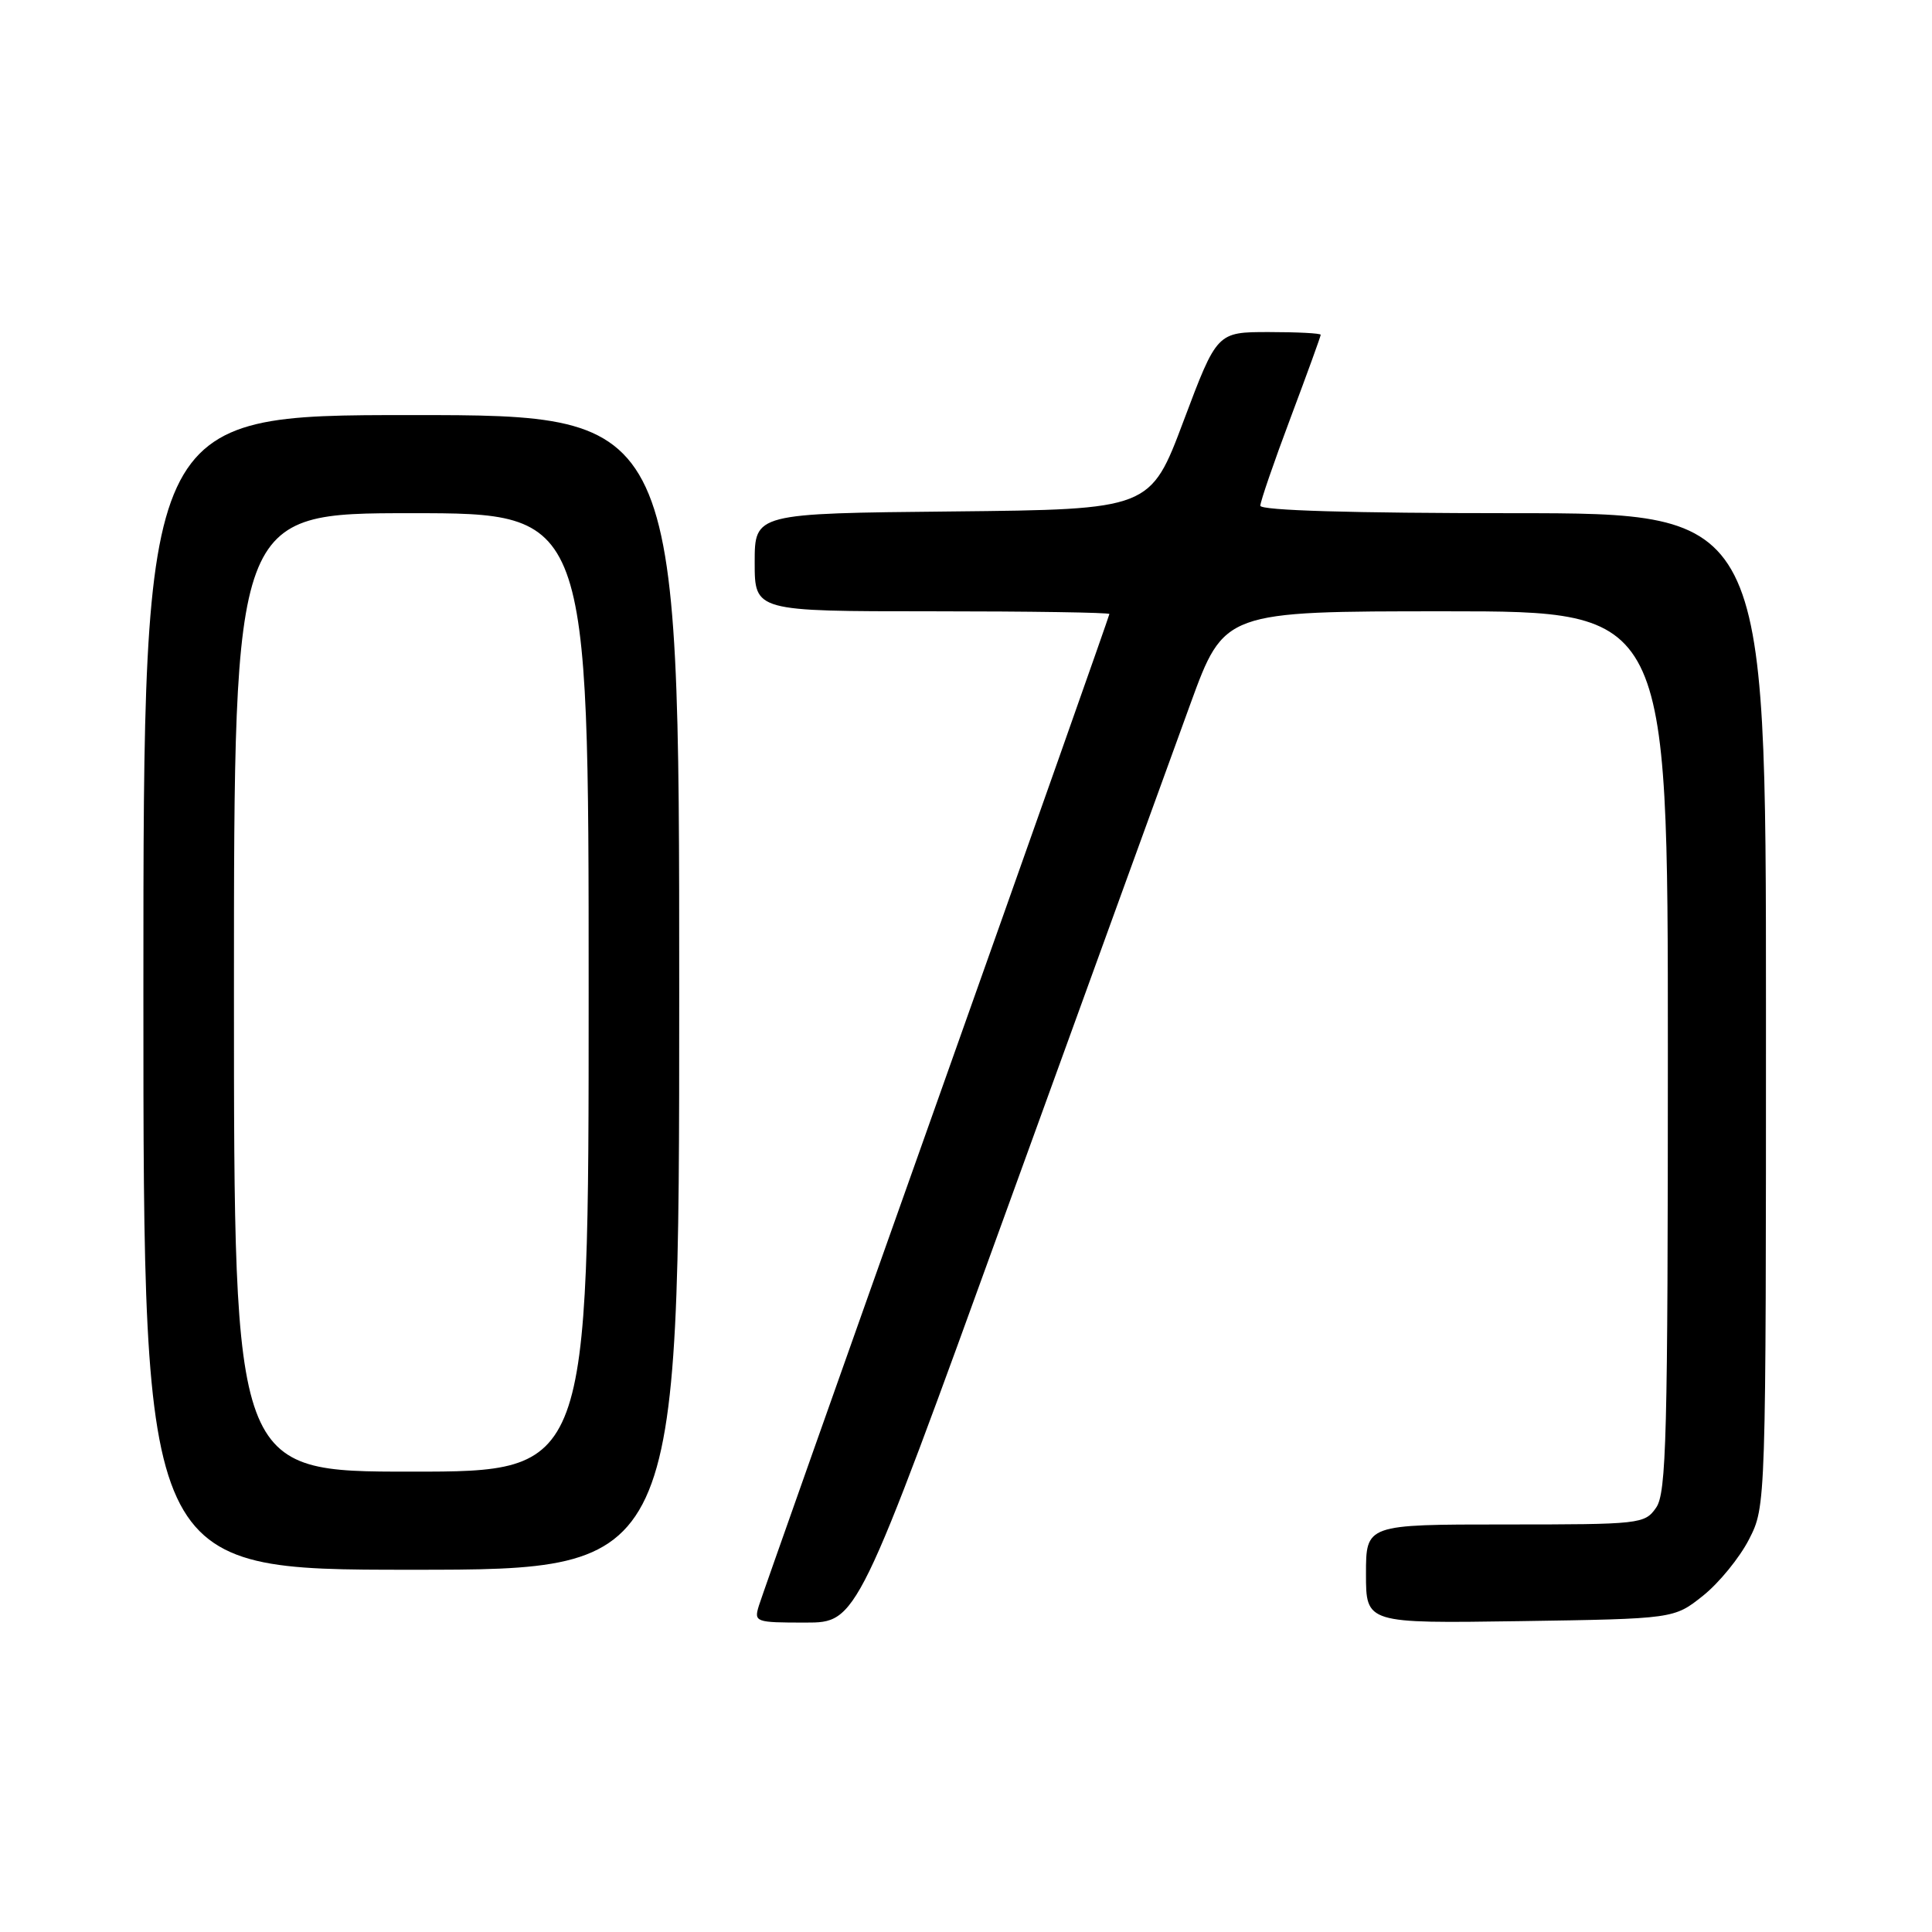 <?xml version="1.0" encoding="UTF-8" standalone="no"?>
<!DOCTYPE svg PUBLIC "-//W3C//DTD SVG 1.1//EN" "http://www.w3.org/Graphics/SVG/1.1/DTD/svg11.dtd" >
<svg xmlns="http://www.w3.org/2000/svg" xmlns:xlink="http://www.w3.org/1999/xlink" version="1.1" viewBox="0 0 256 256">
 <g >
 <path fill="currentColor"
d=" M 133.42 160.25 C 144.34 130.14 155.28 99.99 157.74 93.25 C 162.21 81.00 162.21 81.00 191.61 81.00 C 221.00 81.00 221.00 81.00 221.00 139.28 C 221.00 190.40 220.81 197.83 219.44 199.78 C 217.93 201.94 217.37 202.00 199.44 202.00 C 181.00 202.00 181.00 202.00 181.00 208.56 C 181.00 215.11 181.00 215.11 201.41 214.81 C 221.82 214.50 221.82 214.50 225.66 211.44 C 227.77 209.76 230.51 206.40 231.75 203.98 C 234.00 199.58 234.00 199.58 234.00 133.79 C 234.00 68.00 234.00 68.00 200.50 68.00 C 179.14 68.00 167.00 67.64 167.00 67.01 C 167.00 66.47 168.80 61.23 171.00 55.38 C 173.20 49.52 175.00 44.56 175.00 44.36 C 175.00 44.16 171.91 44.00 168.13 44.00 C 161.26 44.00 161.26 44.00 156.84 55.75 C 152.43 67.50 152.43 67.50 126.22 67.77 C 100.00 68.03 100.00 68.03 100.00 74.52 C 100.00 81.00 100.00 81.00 123.50 81.00 C 136.43 81.00 147.00 81.16 147.00 81.36 C 147.00 81.55 136.71 110.69 124.13 146.11 C 111.55 181.52 100.94 211.51 100.56 212.75 C 99.89 214.93 100.07 215.00 106.72 215.00 C 113.58 215.00 113.58 215.00 133.42 160.25 Z  M 90.00 131.50 C 90.00 55.00 90.00 55.00 54.50 55.00 C 19.00 55.00 19.00 55.00 19.00 131.50 C 19.00 208.00 19.00 208.00 54.50 208.00 C 90.00 208.00 90.00 208.00 90.00 131.50 Z  M 31.00 131.50 C 31.00 68.00 31.00 68.00 54.50 68.00 C 78.00 68.00 78.00 68.00 78.00 131.50 C 78.00 195.00 78.00 195.00 54.50 195.00 C 31.00 195.00 31.00 195.00 31.00 131.50 Z "/>
</g>
</svg>